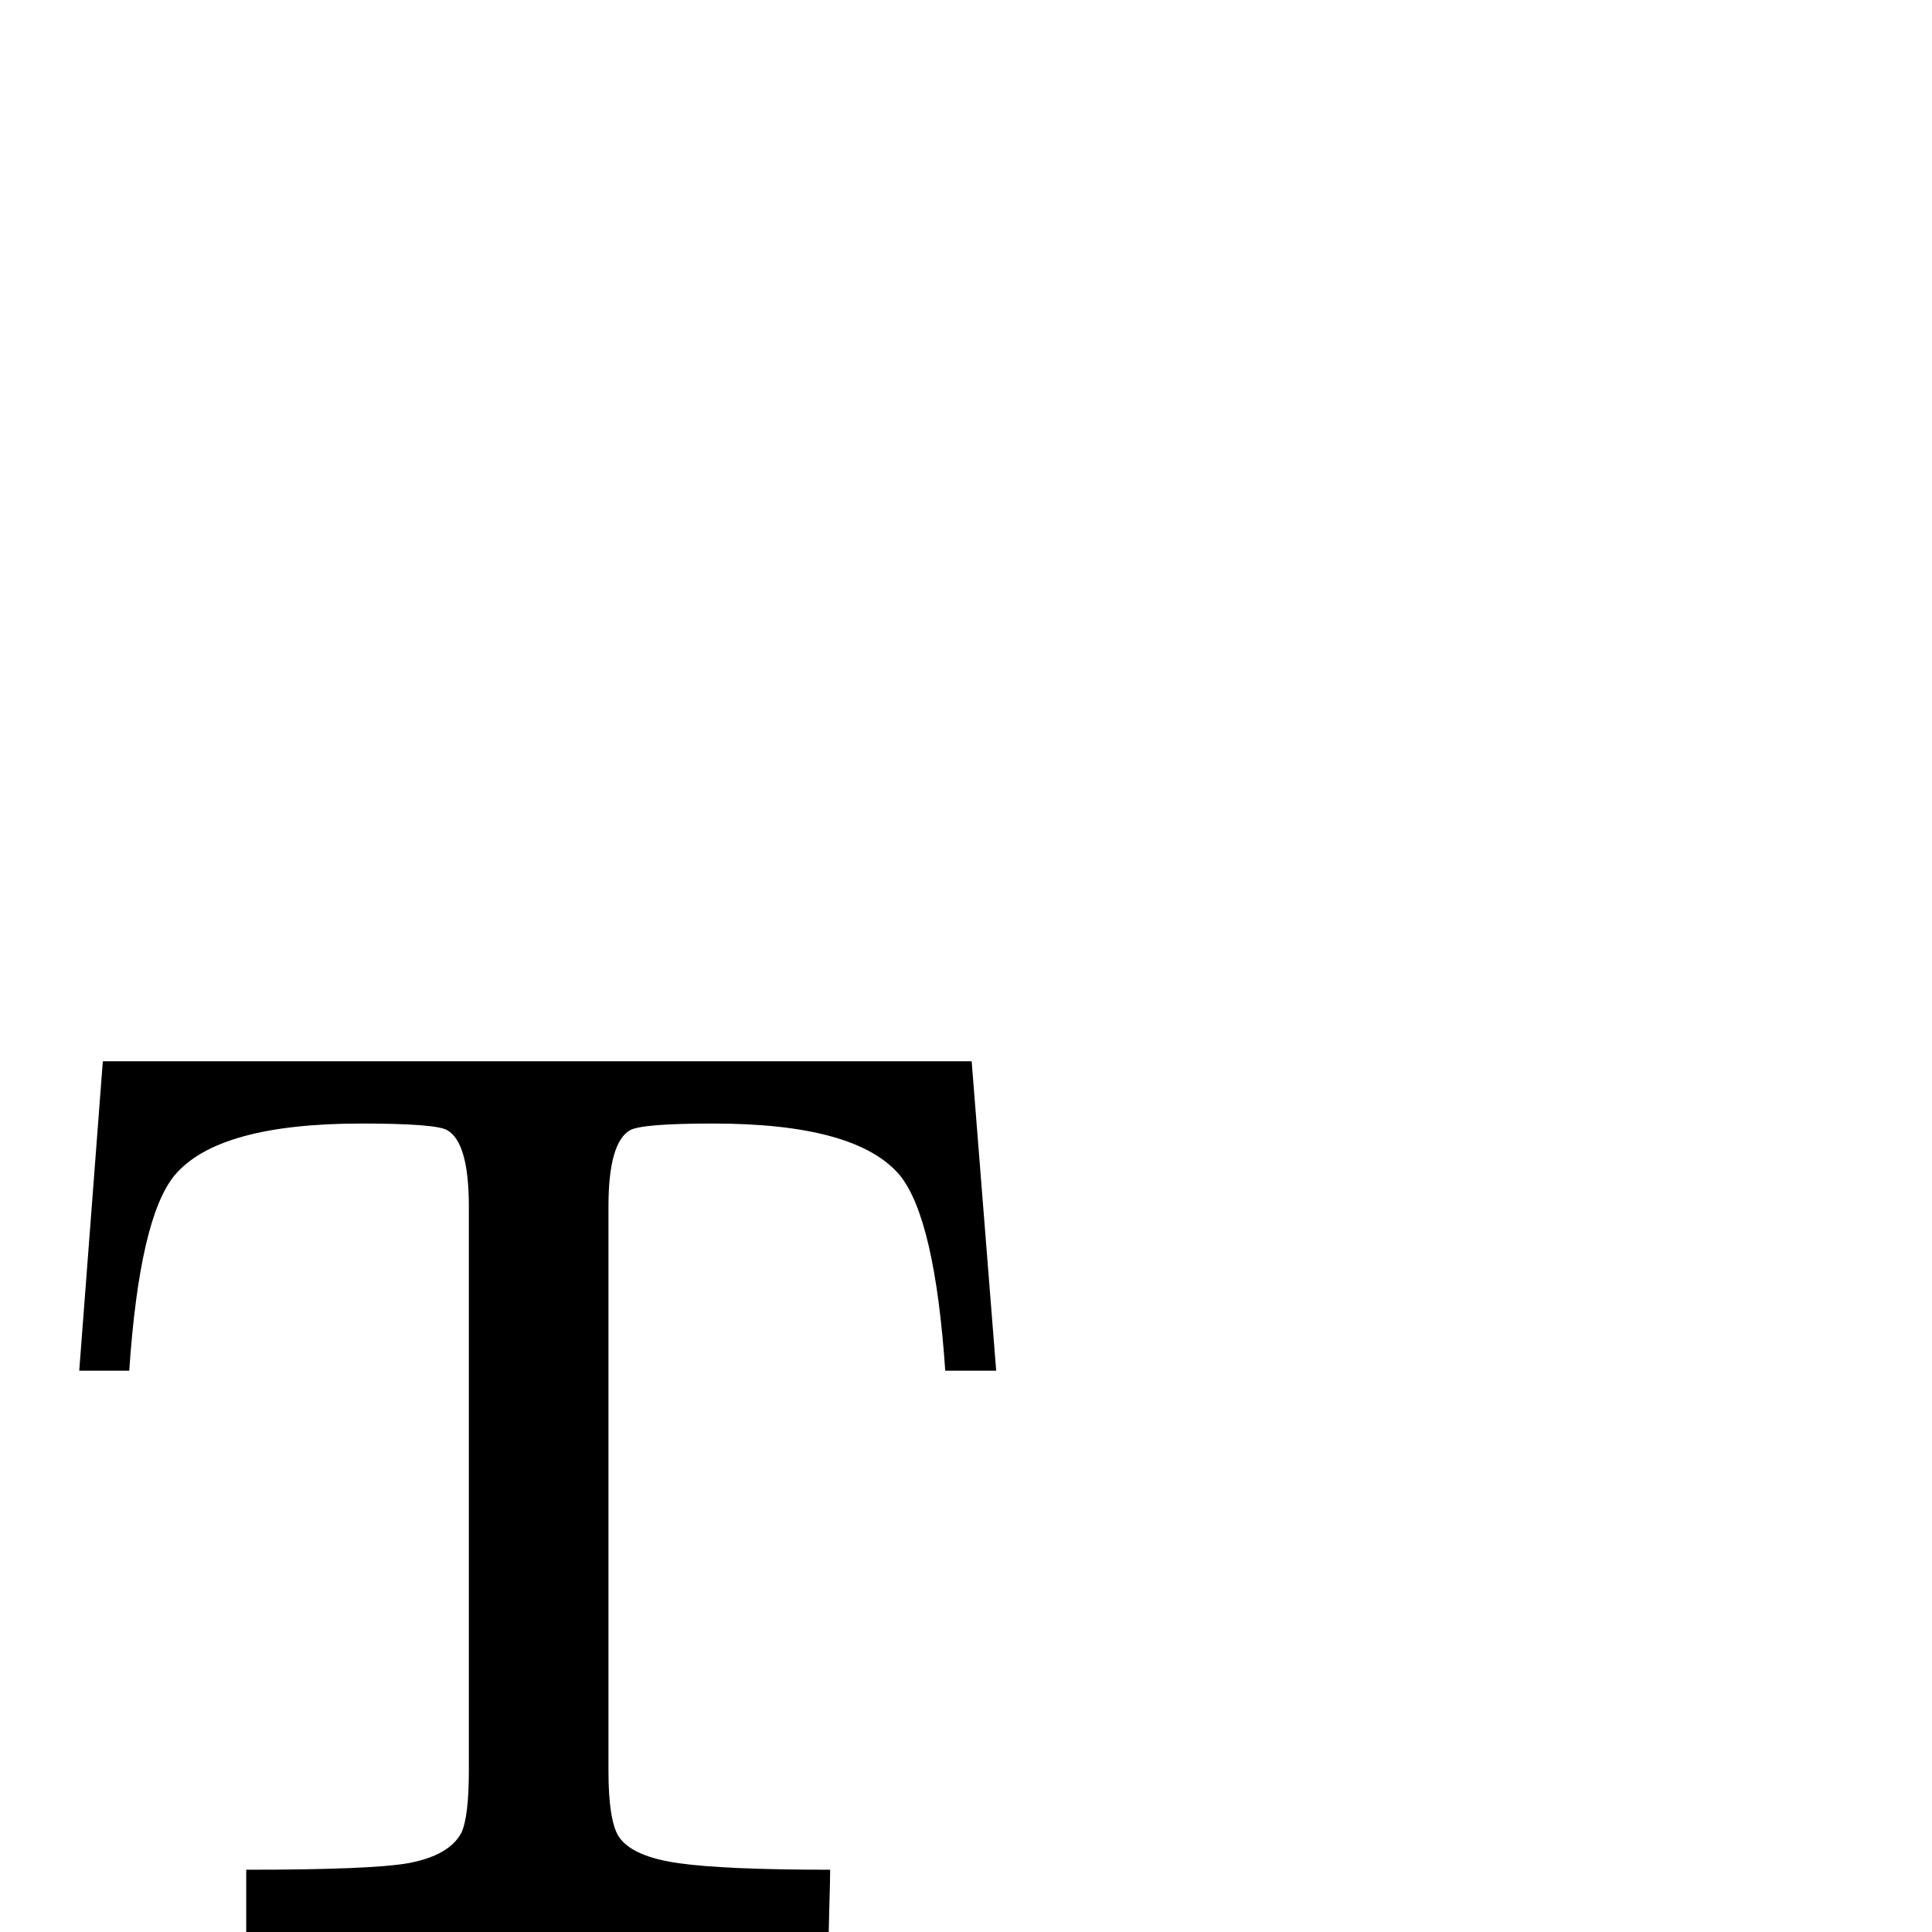 <?xml version="1.0" standalone="no"?>
<!DOCTYPE svg PUBLIC "-//W3C//DTD SVG 1.1//EN" "http://www.w3.org/Graphics/SVG/1.1/DTD/svg11.dtd" >
<svg viewBox="0 -442 2048 2048">
  <g transform="matrix(1 0 0 -1 0 1606)">
   <path fill="currentColor"
d="M1056 595h-54q-11 161 -48 207q-46 55 -198 55q-75 0 -88 -7q-23 -13 -23 -81v-598q0 -53 11 -70q14 -21 63 -28t161 -7q0 -10 -1 -44.5t-1 -56.5q0 -212 94 -231q-68 0 -115 49q-14 16 -73 108q-41 64 -70 84q-35 25 -102 25h-351v66q133 0 172 7q43 8 56 32q8 17 8 66
v598q0 68 -23 81q-12 7 -91 7q-152 0 -198 -55q-37 -45 -48 -207h-53l25 328h921z" />
  </g>

</svg>
